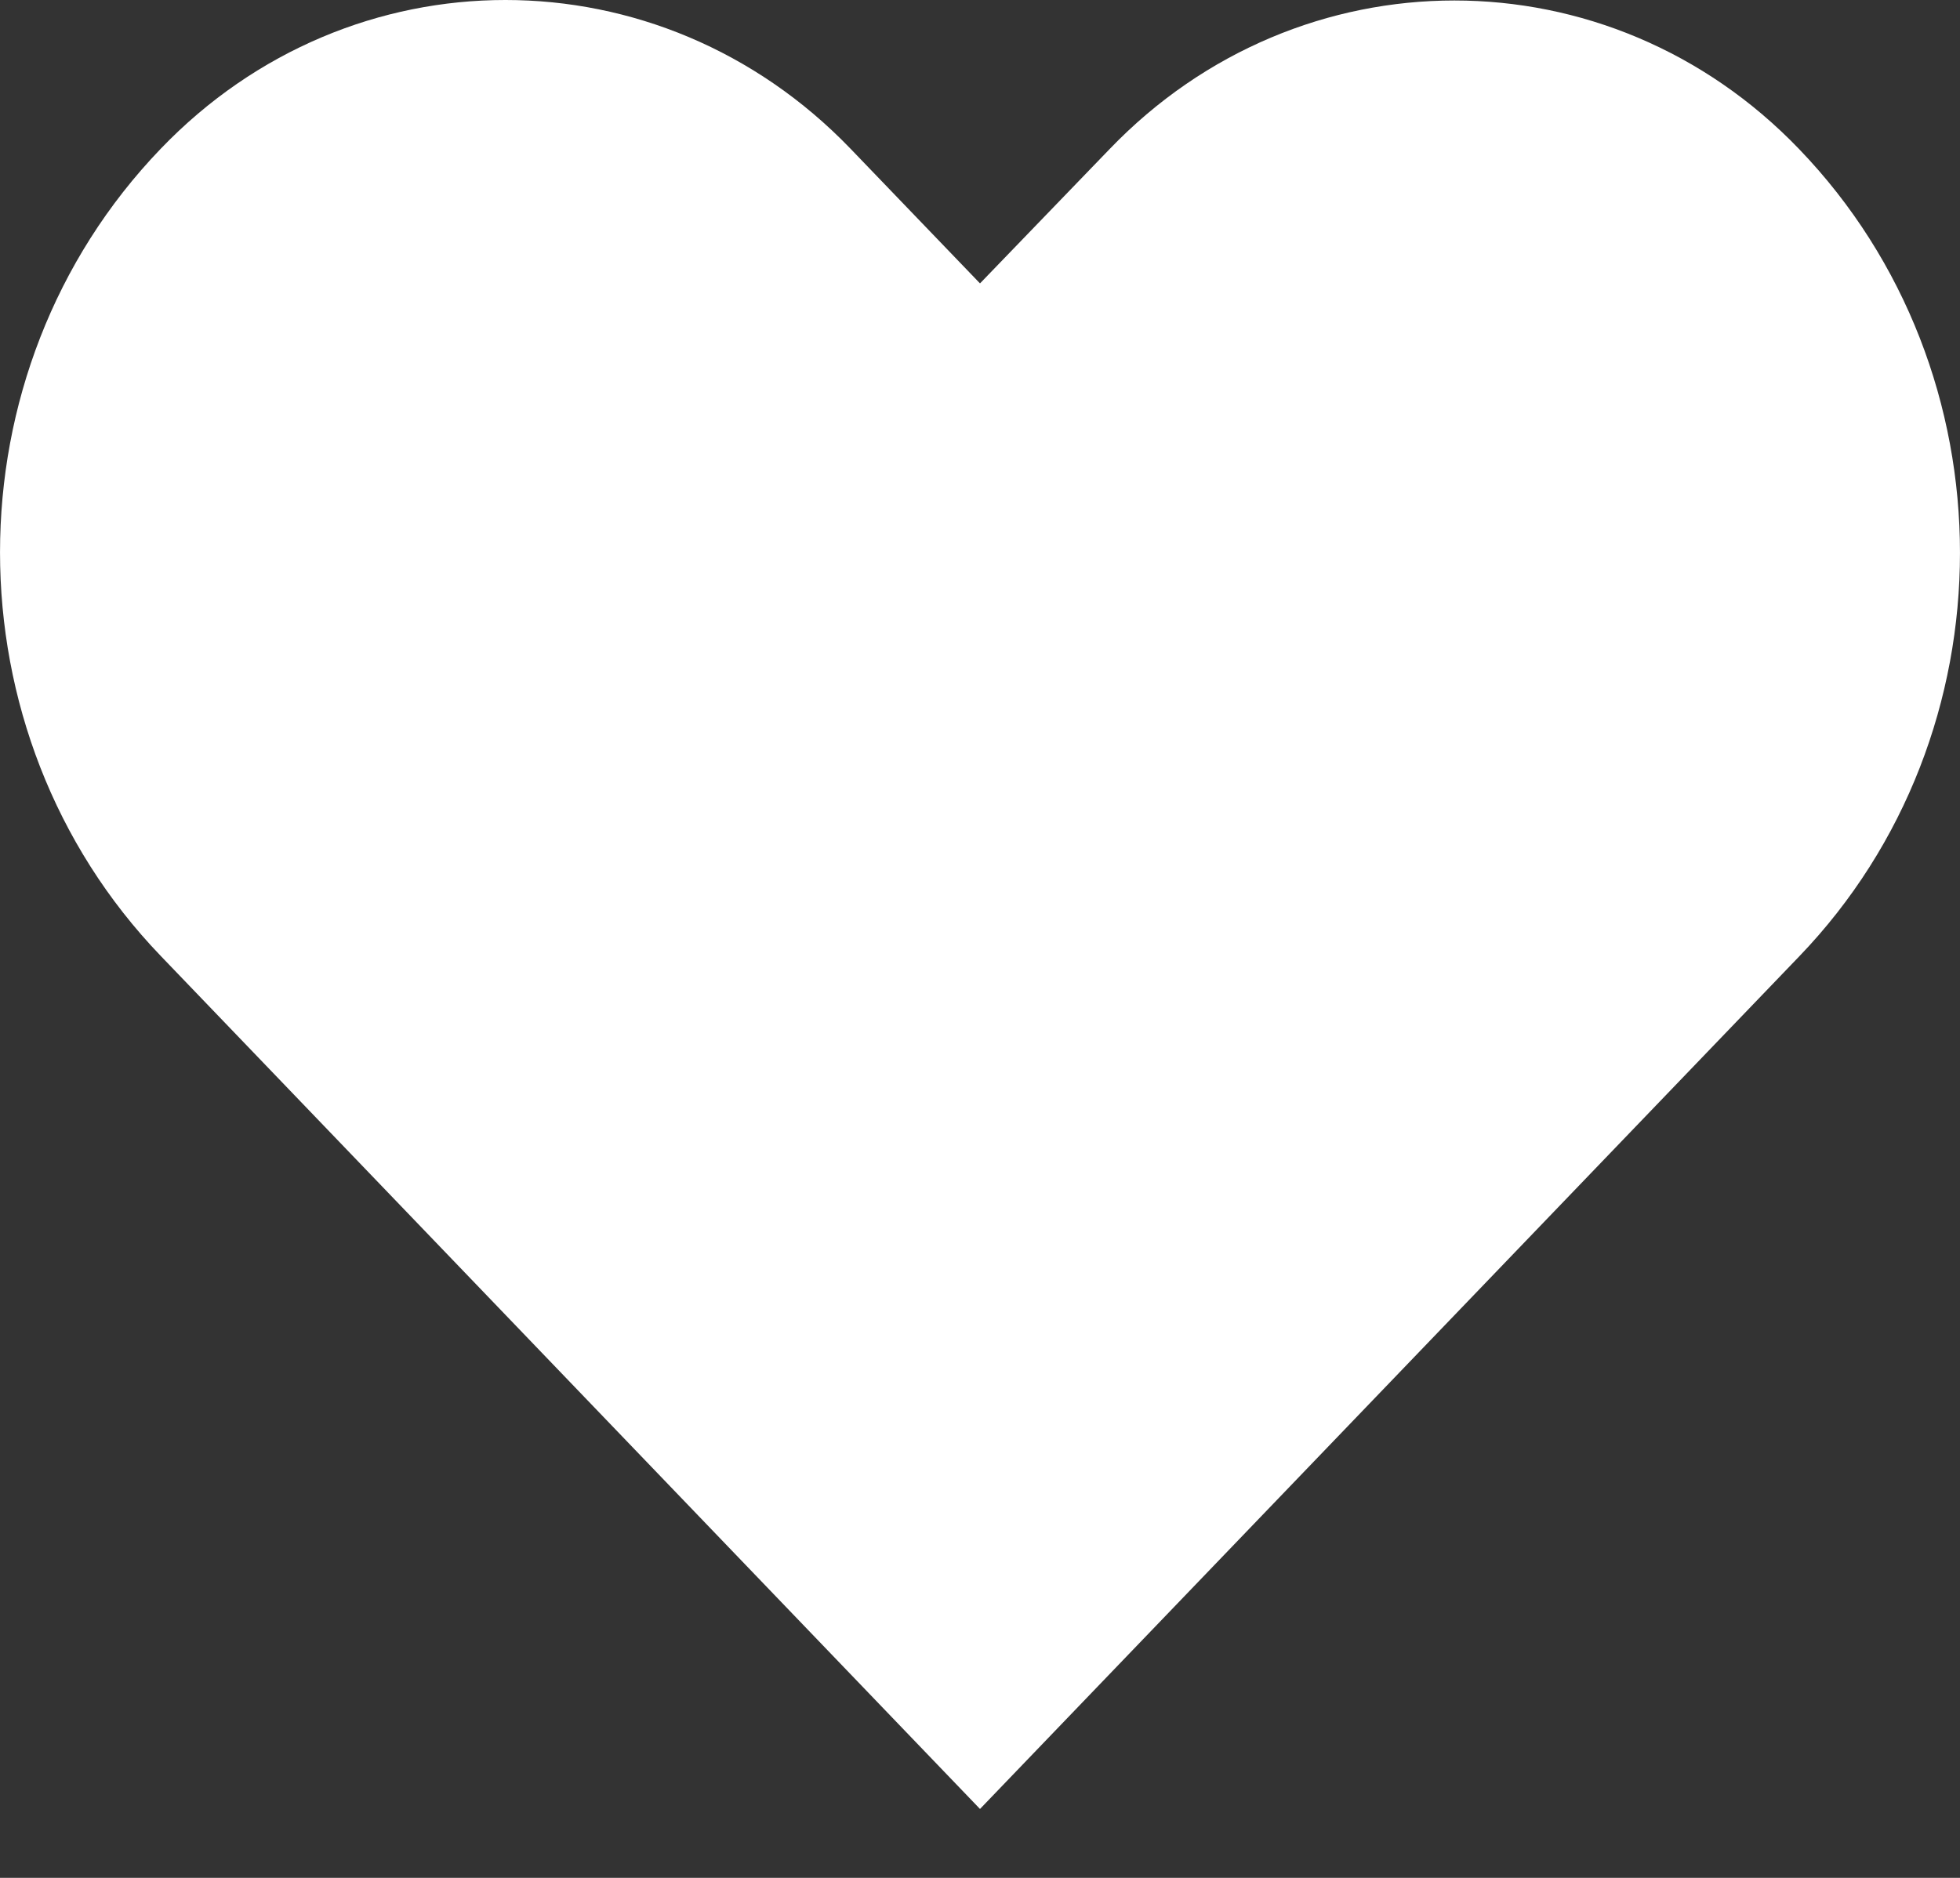 <?xml version="1.0" encoding="UTF-8" standalone="no"?>
<svg width="24px" height="23px" viewBox="0 0 24 23" version="1.1" xmlns="http://www.w3.org/2000/svg" xmlns:xlink="http://www.w3.org/1999/xlink">
    <rect x="0" y="0" width="24" height="23" fill="#333333" stroke="none"/>
    <!-- Generator: Sketch 40.2 (33826) - http://www.bohemiancoding.com/sketch -->
    <title>icon--heart</title>
    <desc>Created with Sketch.</desc>
    <defs></defs>
    <g id="Page-1" stroke="none" stroke-width="1" fill="none" fill-rule="evenodd">
        <g id="icon--heart" fill="#FFFFFF">
            <path d="M13.586,1.827 L12,3.471 L10.414,1.821 C8.077,-0.607 4.299,-0.607 1.969,1.821 C-0.656,4.55 -0.656,8.98 1.969,11.709 L12,22.156 L22.031,11.714 C24.656,8.986 24.656,4.556 22.031,1.827 C19.701,-0.601 15.917,-0.601 13.586,1.827 Z" id="Shape"></path>
        </g>
    </g>
</svg>